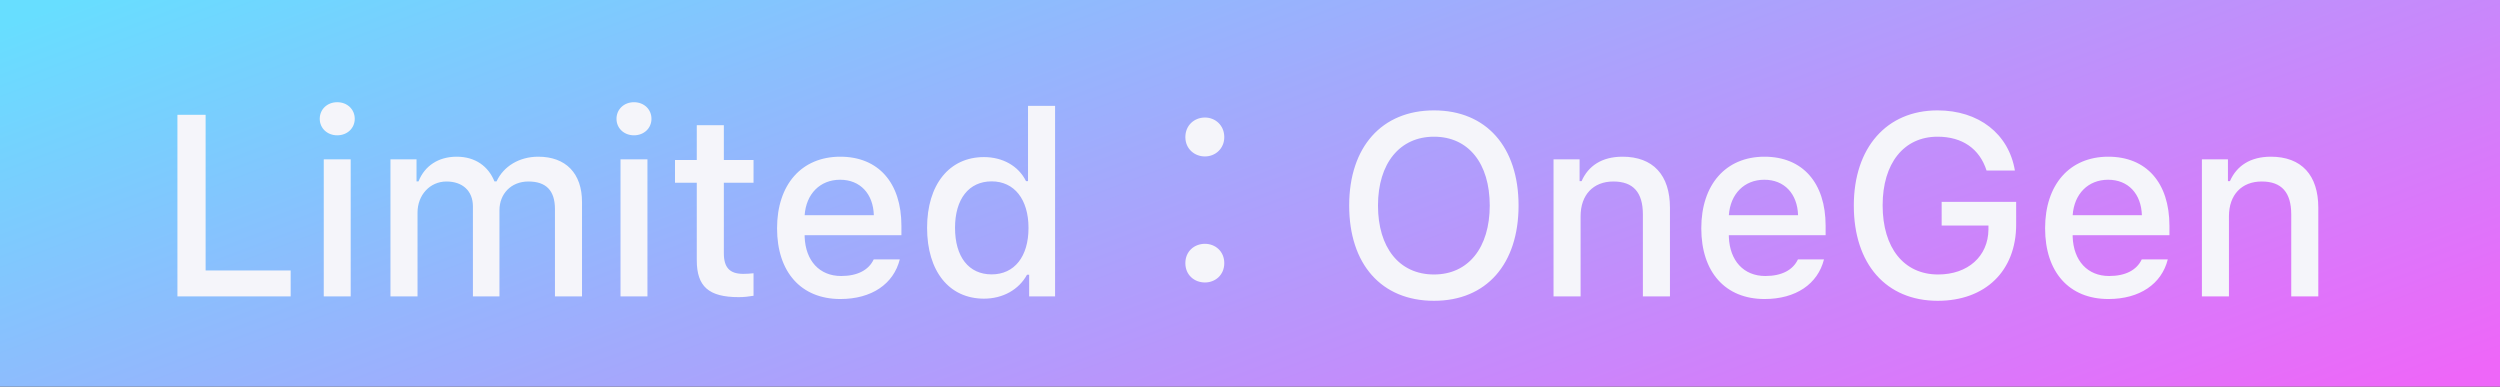 <svg width="97" height="15" viewBox="0 0 97 15" fill="none" xmlns="http://www.w3.org/2000/svg">
<rect x="0" y="0" width="97" height="15" fill="#333333" stroke="none"/>
<rect width="97" height="15" fill="url(#paint0_linear_279_361)"/>
<path d="M11.278 10.494V11.5H6.884V4.454H7.978V10.494H11.278ZM12.562 11.5V6.183H13.607V11.5H12.562ZM13.085 5.25C12.694 5.25 12.406 4.972 12.406 4.61C12.406 4.244 12.694 3.966 13.085 3.966C13.476 3.966 13.764 4.244 13.764 4.61C13.764 4.972 13.476 5.25 13.085 5.25ZM15.15 11.5V6.183H16.161V7.037H16.239C16.474 6.437 17.011 6.08 17.719 6.08C18.446 6.08 18.949 6.456 19.184 7.037H19.267C19.535 6.456 20.145 6.08 20.883 6.08C21.957 6.08 22.582 6.729 22.582 7.838V11.5H21.532V8.111C21.532 7.394 21.19 7.042 20.502 7.042C19.823 7.042 19.379 7.53 19.379 8.155V11.5H18.349V8.009C18.349 7.408 17.948 7.042 17.323 7.042C16.684 7.042 16.2 7.564 16.2 8.248V11.5H15.15ZM24.076 11.5V6.183H25.121V11.5H24.076ZM24.599 5.25C24.208 5.25 23.92 4.972 23.92 4.61C23.92 4.244 24.208 3.966 24.599 3.966C24.989 3.966 25.277 4.244 25.277 4.61C25.277 4.972 24.989 5.25 24.599 5.25ZM27.035 4.859H28.085V6.207H29.237V7.091H28.085V9.825C28.085 10.382 28.314 10.626 28.837 10.626C28.998 10.626 29.091 10.616 29.237 10.602V11.476C29.066 11.505 28.871 11.529 28.666 11.529C27.499 11.529 27.035 11.119 27.035 10.094V7.091H26.19V6.207H27.035V4.859ZM32.597 6.974C31.82 6.974 31.278 7.521 31.22 8.351H33.905C33.881 7.516 33.373 6.974 32.597 6.974ZM33.9 10.065H34.911C34.672 11.017 33.822 11.602 32.606 11.602C31.083 11.602 30.15 10.558 30.15 8.858C30.15 7.159 31.102 6.08 32.602 6.08C34.081 6.08 34.975 7.091 34.975 8.761V9.127H31.22V9.186C31.254 10.118 31.796 10.709 32.636 10.709C33.27 10.709 33.705 10.479 33.9 10.065ZM38.178 11.588C36.825 11.588 35.971 10.523 35.971 8.839C35.971 7.159 36.835 6.095 38.178 6.095C38.905 6.095 39.52 6.441 39.809 7.027H39.887V4.107H40.937V11.5H39.931V10.66H39.848C39.53 11.241 38.91 11.588 38.178 11.588ZM38.476 7.037C37.592 7.037 37.055 7.721 37.055 8.839C37.055 9.967 37.587 10.646 38.476 10.646C39.359 10.646 39.906 9.957 39.906 8.844C39.906 7.735 39.355 7.037 38.476 7.037ZM46.752 6.07C46.342 6.07 45.992 5.77 45.992 5.32C45.992 4.86 46.342 4.56 46.752 4.56C47.152 4.56 47.502 4.86 47.502 5.32C47.502 5.77 47.152 6.07 46.752 6.07ZM46.752 10.96C46.342 10.96 45.992 10.67 45.992 10.21C45.992 9.75 46.342 9.46 46.752 9.46C47.152 9.46 47.502 9.75 47.502 10.21C47.502 10.67 47.152 10.96 46.752 10.96ZM55.639 4.283C57.67 4.283 58.92 5.704 58.92 7.975C58.92 10.24 57.68 11.671 55.639 11.671C53.593 11.671 52.348 10.245 52.348 7.975C52.348 5.699 53.617 4.283 55.639 4.283ZM55.639 5.304C54.31 5.304 53.466 6.339 53.466 7.975C53.466 9.601 54.286 10.65 55.639 10.65C56.977 10.65 57.802 9.601 57.802 7.975C57.802 6.339 56.977 5.304 55.639 5.304ZM60.277 11.5V6.183H61.288V7.027H61.366C61.625 6.437 62.152 6.08 62.953 6.08C64.14 6.08 64.794 6.793 64.794 8.058V11.5H63.744V8.321C63.744 7.467 63.373 7.042 62.597 7.042C61.82 7.042 61.327 7.56 61.327 8.39V11.5H60.277ZM68.456 6.974C67.68 6.974 67.138 7.521 67.079 8.351H69.765C69.74 7.516 69.232 6.974 68.456 6.974ZM69.76 10.065H70.77C70.531 11.017 69.682 11.602 68.466 11.602C66.942 11.602 66.01 10.558 66.01 8.858C66.01 7.159 66.962 6.08 68.461 6.08C69.94 6.08 70.834 7.091 70.834 8.761V9.127H67.079V9.186C67.113 10.118 67.655 10.709 68.495 10.709C69.13 10.709 69.564 10.479 69.76 10.065ZM78.227 8.712C78.227 10.514 77.03 11.671 75.185 11.671C73.188 11.671 71.928 10.25 71.928 7.975C71.928 5.729 73.202 4.283 75.175 4.283C76.776 4.283 77.939 5.191 78.178 6.617H77.079C76.806 5.768 76.137 5.304 75.175 5.304C73.871 5.304 73.046 6.334 73.046 7.965C73.046 9.625 73.876 10.65 75.199 10.65C76.352 10.65 77.143 9.947 77.152 8.902V8.751H75.336V7.833H78.227V8.712ZM81.796 6.974C81.019 6.974 80.478 7.521 80.419 8.351H83.105C83.08 7.516 82.572 6.974 81.796 6.974ZM83.1 10.065H84.11C83.871 11.017 83.022 11.602 81.806 11.602C80.282 11.602 79.35 10.558 79.35 8.858C79.35 7.159 80.302 6.08 81.801 6.08C83.28 6.08 84.174 7.091 84.174 8.761V9.127H80.419V9.186C80.453 10.118 80.995 10.709 81.835 10.709C82.47 10.709 82.904 10.479 83.1 10.065ZM85.434 11.5V6.183H86.444V7.027H86.522C86.781 6.437 87.309 6.08 88.109 6.08C89.296 6.08 89.95 6.793 89.95 8.058V11.5H88.9V8.321C88.9 7.467 88.529 7.042 87.753 7.042C86.977 7.042 86.483 7.56 86.483 8.39V11.5H85.434Z" fill="#F5F5FA"/>
<defs>
<linearGradient id="paint0_linear_279_361" x1="-3.00132e-07" y1="1.023" x2="16.465" y2="44.486" gradientUnits="userSpaceOnUse">
<stop stop-color="#67DEFF"/>
<stop offset="1" stop-color="#EE66F9"/>
</linearGradient>
</defs>
</svg>
